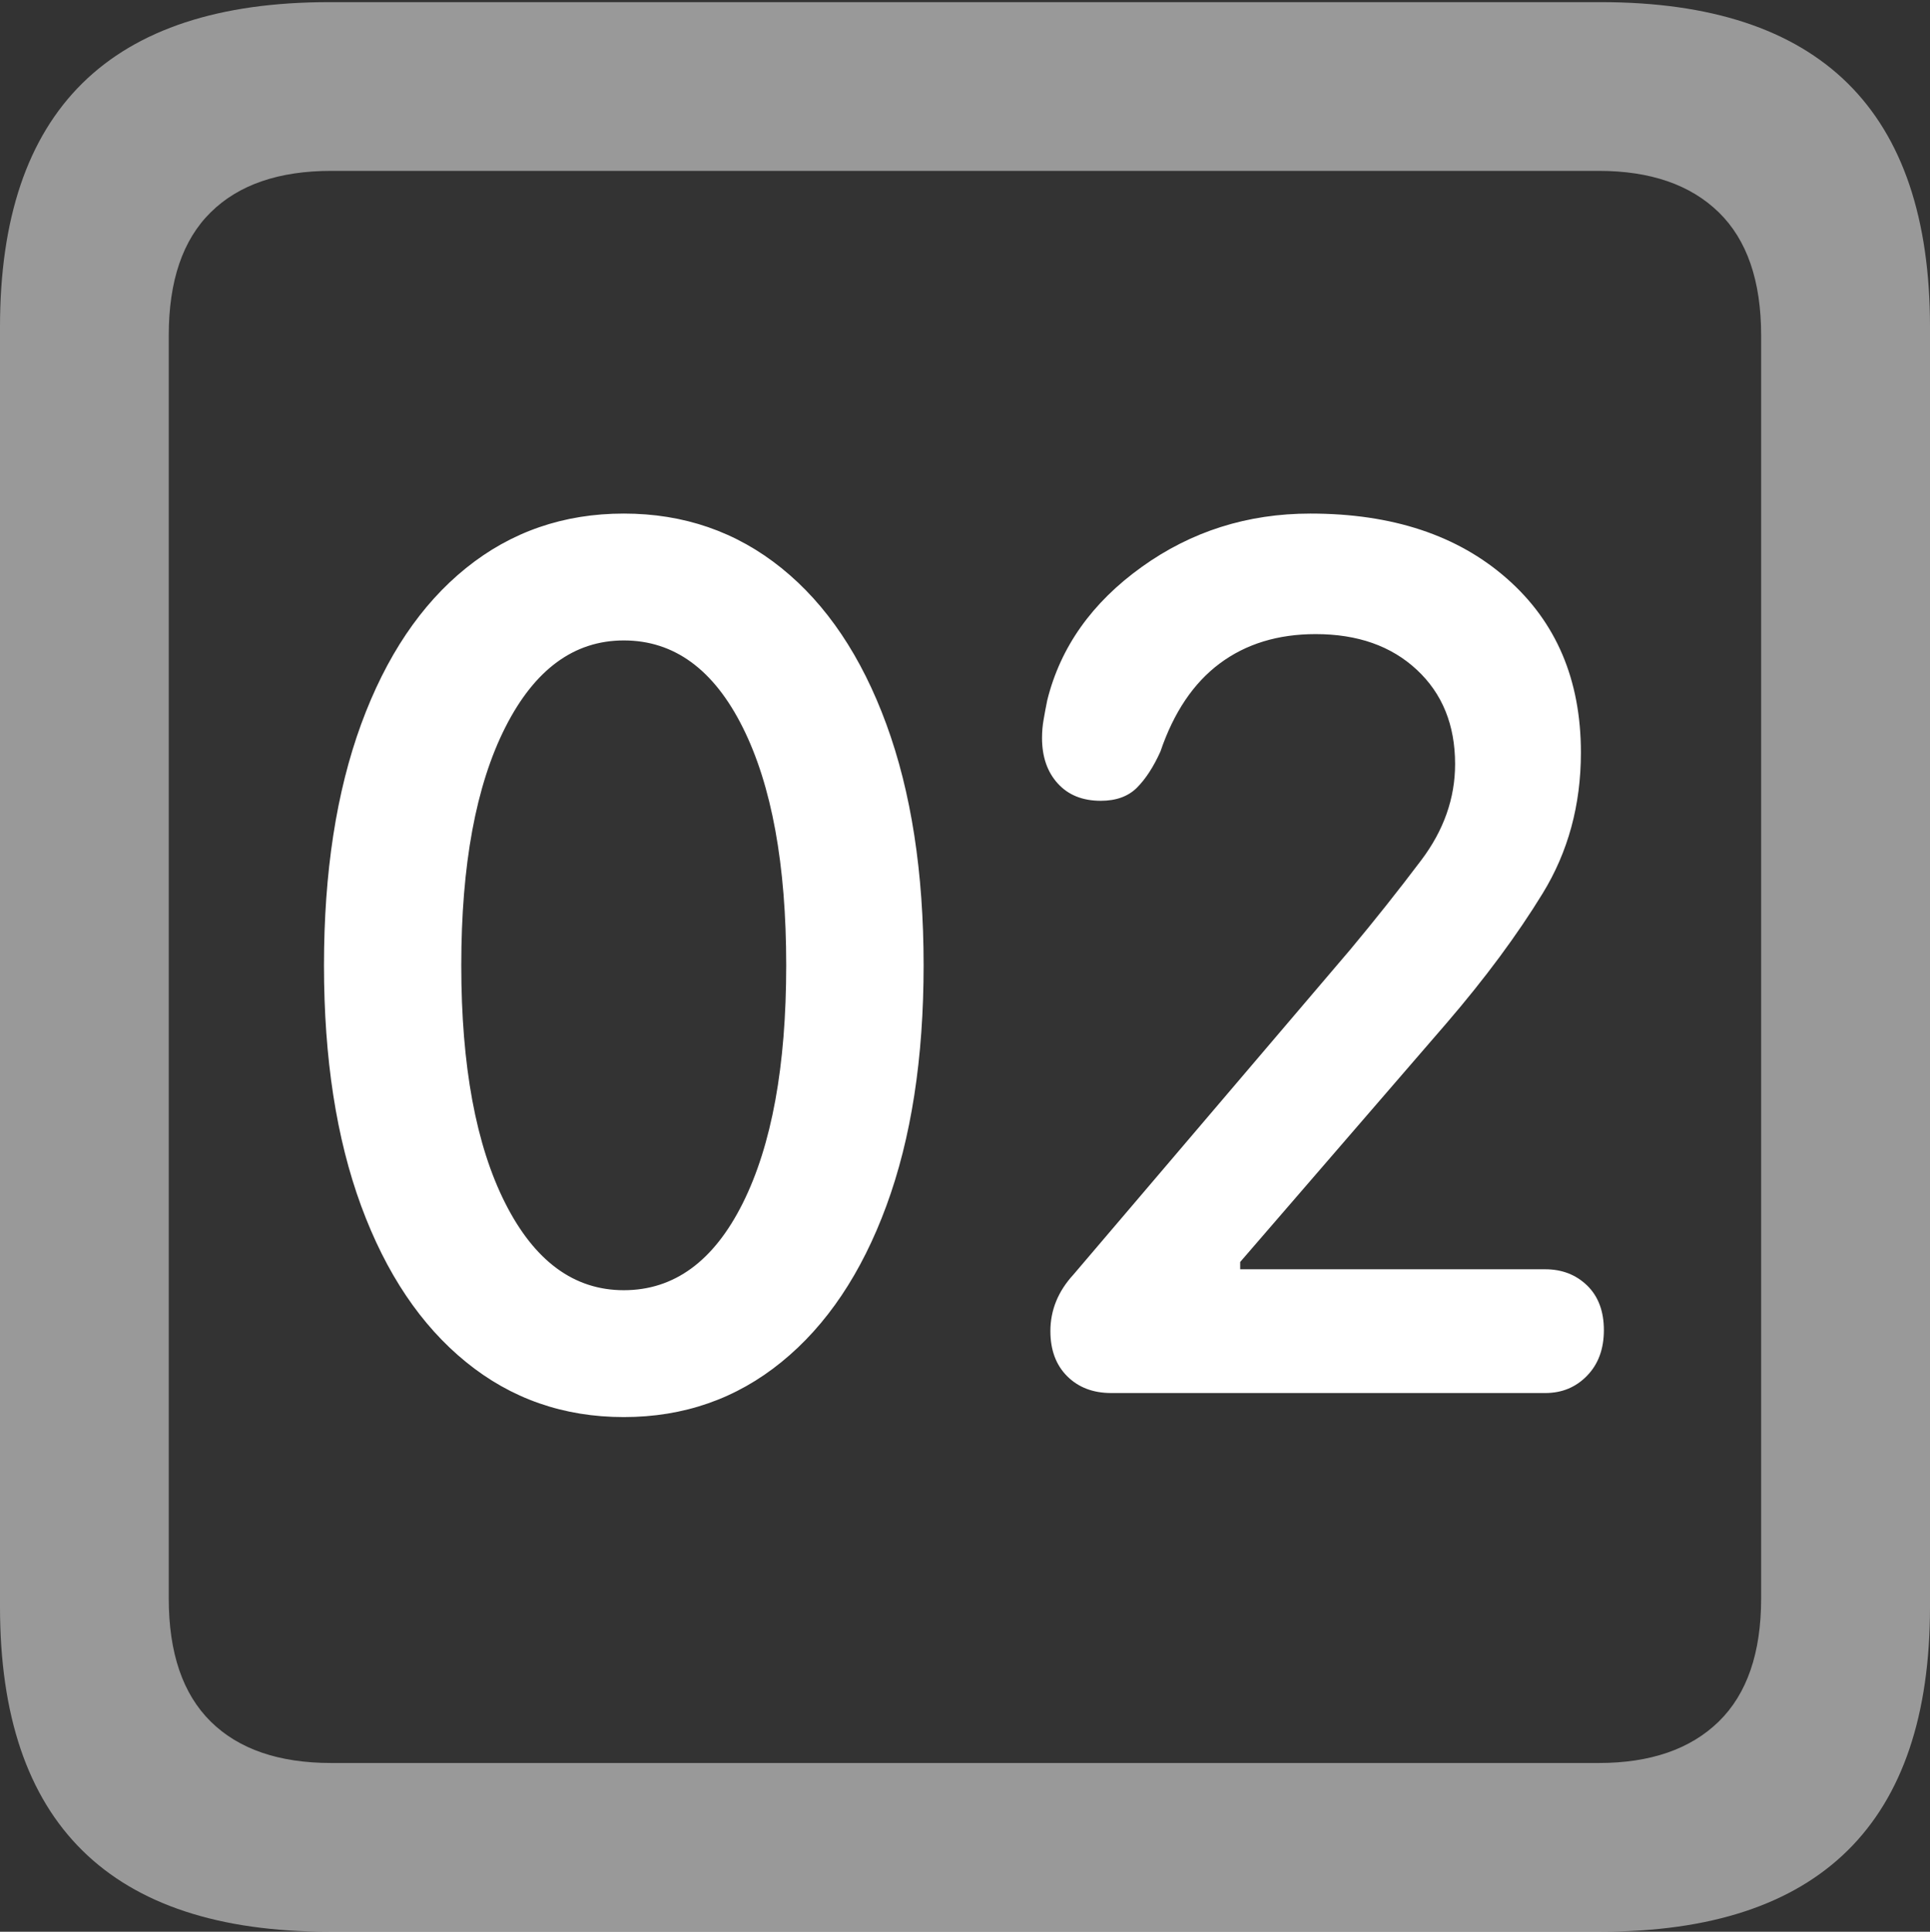 <?xml version="1.0" encoding="UTF-8"?>
<!--Generator: Apple Native CoreSVG 175.5-->
<!DOCTYPE svg
PUBLIC "-//W3C//DTD SVG 1.1//EN"
       "http://www.w3.org/Graphics/SVG/1.1/DTD/svg11.dtd">
<svg version="1.1" xmlns="http://www.w3.org/2000/svg" xmlns:xlink="http://www.w3.org/1999/xlink" width="17.979" height="17.998">
 <rect width="100%" height="100%" fill="#333333" stroke="none"/>
 <g>
  <rect height="17.998" opacity="0" width="17.979" x="0" y="0"/>
  <path d="M3.066 17.998L14.912 17.998Q16.445 17.998 17.212 17.241Q17.979 16.484 17.979 14.971L17.979 3.047Q17.979 1.533 17.212 0.776Q16.445 0.02 14.912 0.02L3.066 0.02Q1.533 0.02 0.767 0.776Q0 1.533 0 3.047L0 14.971Q0 16.484 0.767 17.241Q1.533 17.998 3.066 17.998ZM3.086 16.426Q2.354 16.426 1.963 16.04Q1.572 15.654 1.572 14.893L1.572 3.125Q1.572 2.363 1.963 1.978Q2.354 1.592 3.086 1.592L14.893 1.592Q15.615 1.592 16.011 1.978Q16.406 2.363 16.406 3.125L16.406 14.893Q16.406 15.654 16.011 16.04Q15.615 16.426 14.893 16.426Z" fill="rgba(255,255,255,0.5)"/>
  <path d="M5.811 13.203Q6.65 13.203 7.28 12.69Q7.91 12.178 8.257 11.235Q8.604 10.293 8.604 8.994Q8.604 7.695 8.257 6.748Q7.91 5.801 7.28 5.293Q6.65 4.785 5.811 4.785Q4.971 4.785 4.341 5.293Q3.711 5.801 3.364 6.748Q3.018 7.695 3.018 8.994Q3.018 10.293 3.364 11.235Q3.711 12.178 4.341 12.69Q4.971 13.203 5.811 13.203ZM5.811 12.021Q5.117 12.021 4.707 11.211Q4.297 10.4 4.297 8.994Q4.297 7.588 4.707 6.777Q5.117 5.967 5.811 5.967Q6.514 5.967 6.919 6.777Q7.324 7.588 7.324 8.994Q7.324 10.4 6.919 11.211Q6.514 12.021 5.811 12.021ZM10.352 12.979L14.395 12.979Q14.629 12.979 14.785 12.817Q14.941 12.656 14.941 12.393Q14.941 12.129 14.785 11.977Q14.629 11.826 14.395 11.826L11.553 11.826L11.553 11.758L13.477 9.531Q14.014 8.906 14.37 8.325Q14.727 7.744 14.727 7.012Q14.727 5.996 14.038 5.391Q13.35 4.785 12.207 4.785Q11.328 4.785 10.635 5.283Q9.941 5.781 9.756 6.523Q9.736 6.621 9.722 6.704Q9.707 6.787 9.707 6.875Q9.707 7.139 9.854 7.3Q10 7.461 10.254 7.461Q10.469 7.461 10.591 7.339Q10.713 7.217 10.81 7.002Q10.996 6.455 11.362 6.182Q11.729 5.908 12.256 5.908Q12.842 5.908 13.198 6.24Q13.555 6.572 13.555 7.119Q13.555 7.598 13.237 8.018Q12.92 8.438 12.578 8.848L10 11.875Q9.785 12.109 9.785 12.402Q9.785 12.666 9.941 12.822Q10.098 12.979 10.352 12.979Z" fill="#ffffff"/>
 </g>
</svg>
